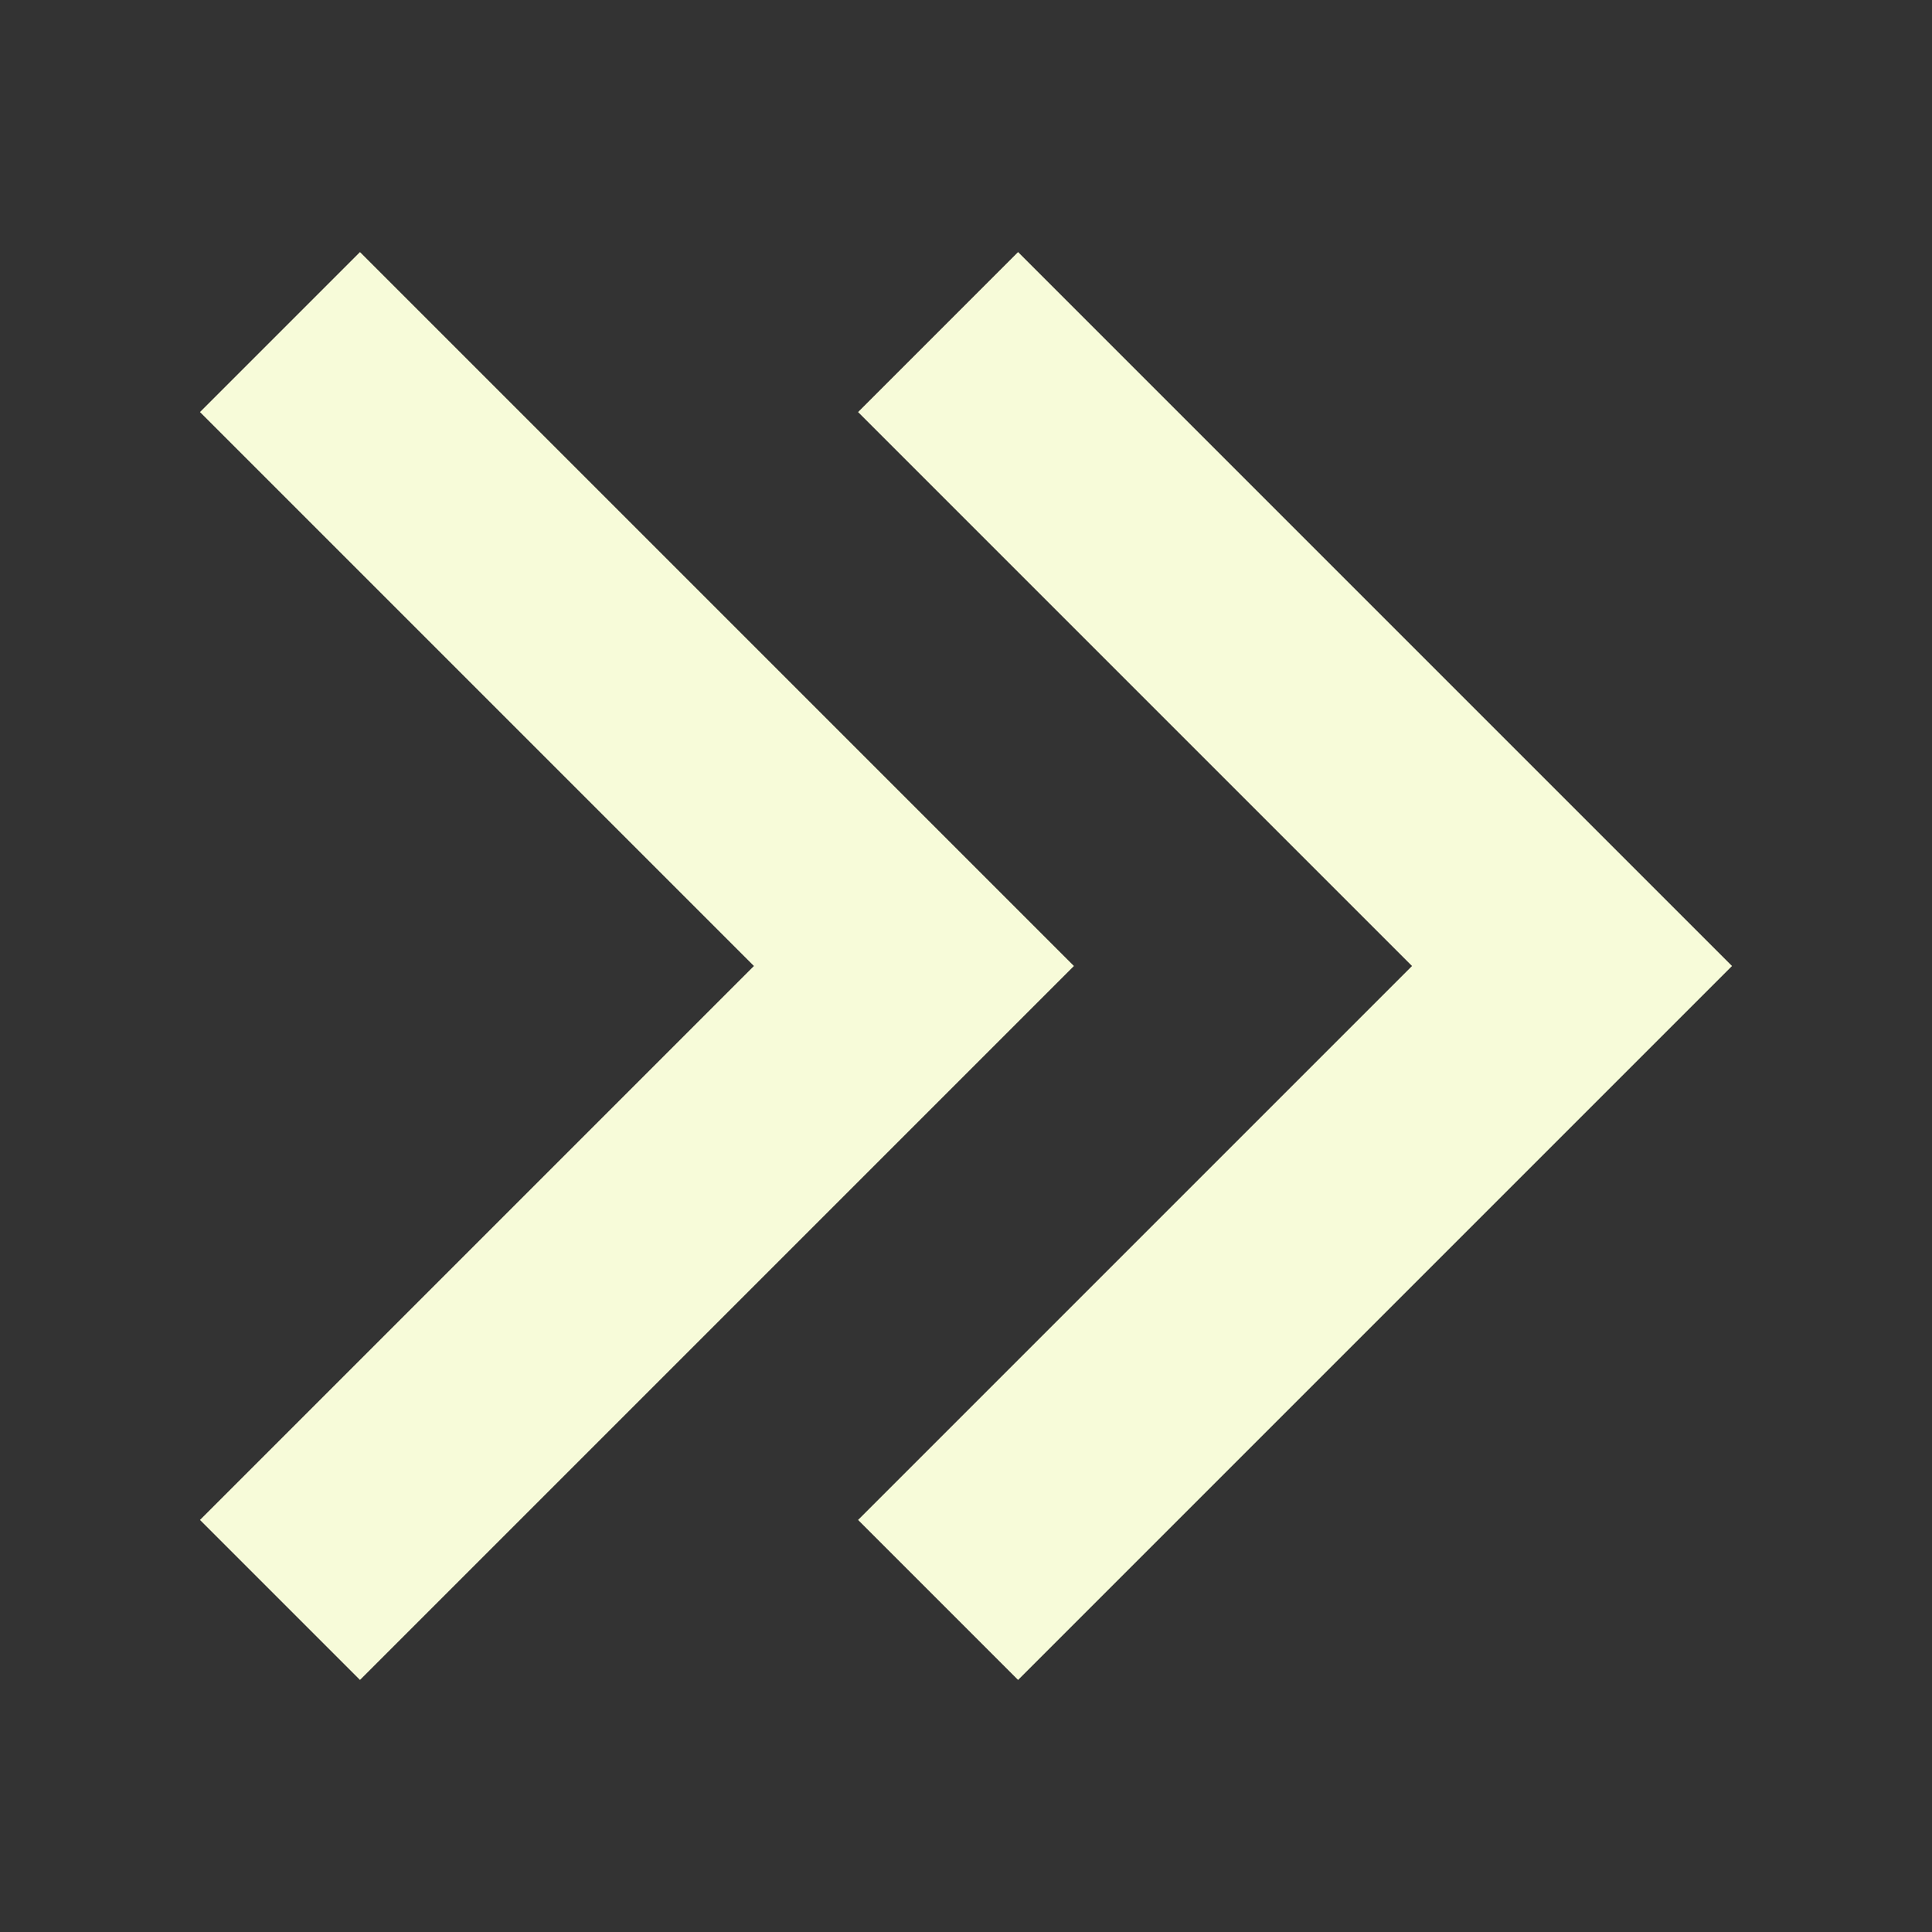 <?xml version="1.0" ?><!DOCTYPE svg  PUBLIC '-//W3C//DTD SVG 1.0//EN'  'http://www.w3.org/TR/2001/REC-SVG-20010904/DTD/svg10.dtd'><svg enable-background="new 0 0 512 512" height="12px" id="Layer_1" version="1.0" viewBox="0 0 512 512" width="12px" xml:space="preserve" xmlns="http://www.w3.org/2000/svg" xmlns:xlink="http://www.w3.org/1999/xlink"><rect x="0" y="0" width="512" height="512" fill="#333333" stroke="none"/><g><g><polygon points="269.8,445.2 227.4,402.8 374.2,256 227.4,109.2 269.8,66.8 459,256   " fill="#f7fbd9"/></g></g><g><g><polygon points="95.4,445.2 53,402.8 199.8,256 53,109.2 95.4,66.8 284.6,256 " fill="#f7fbd9"/></g></g></svg>